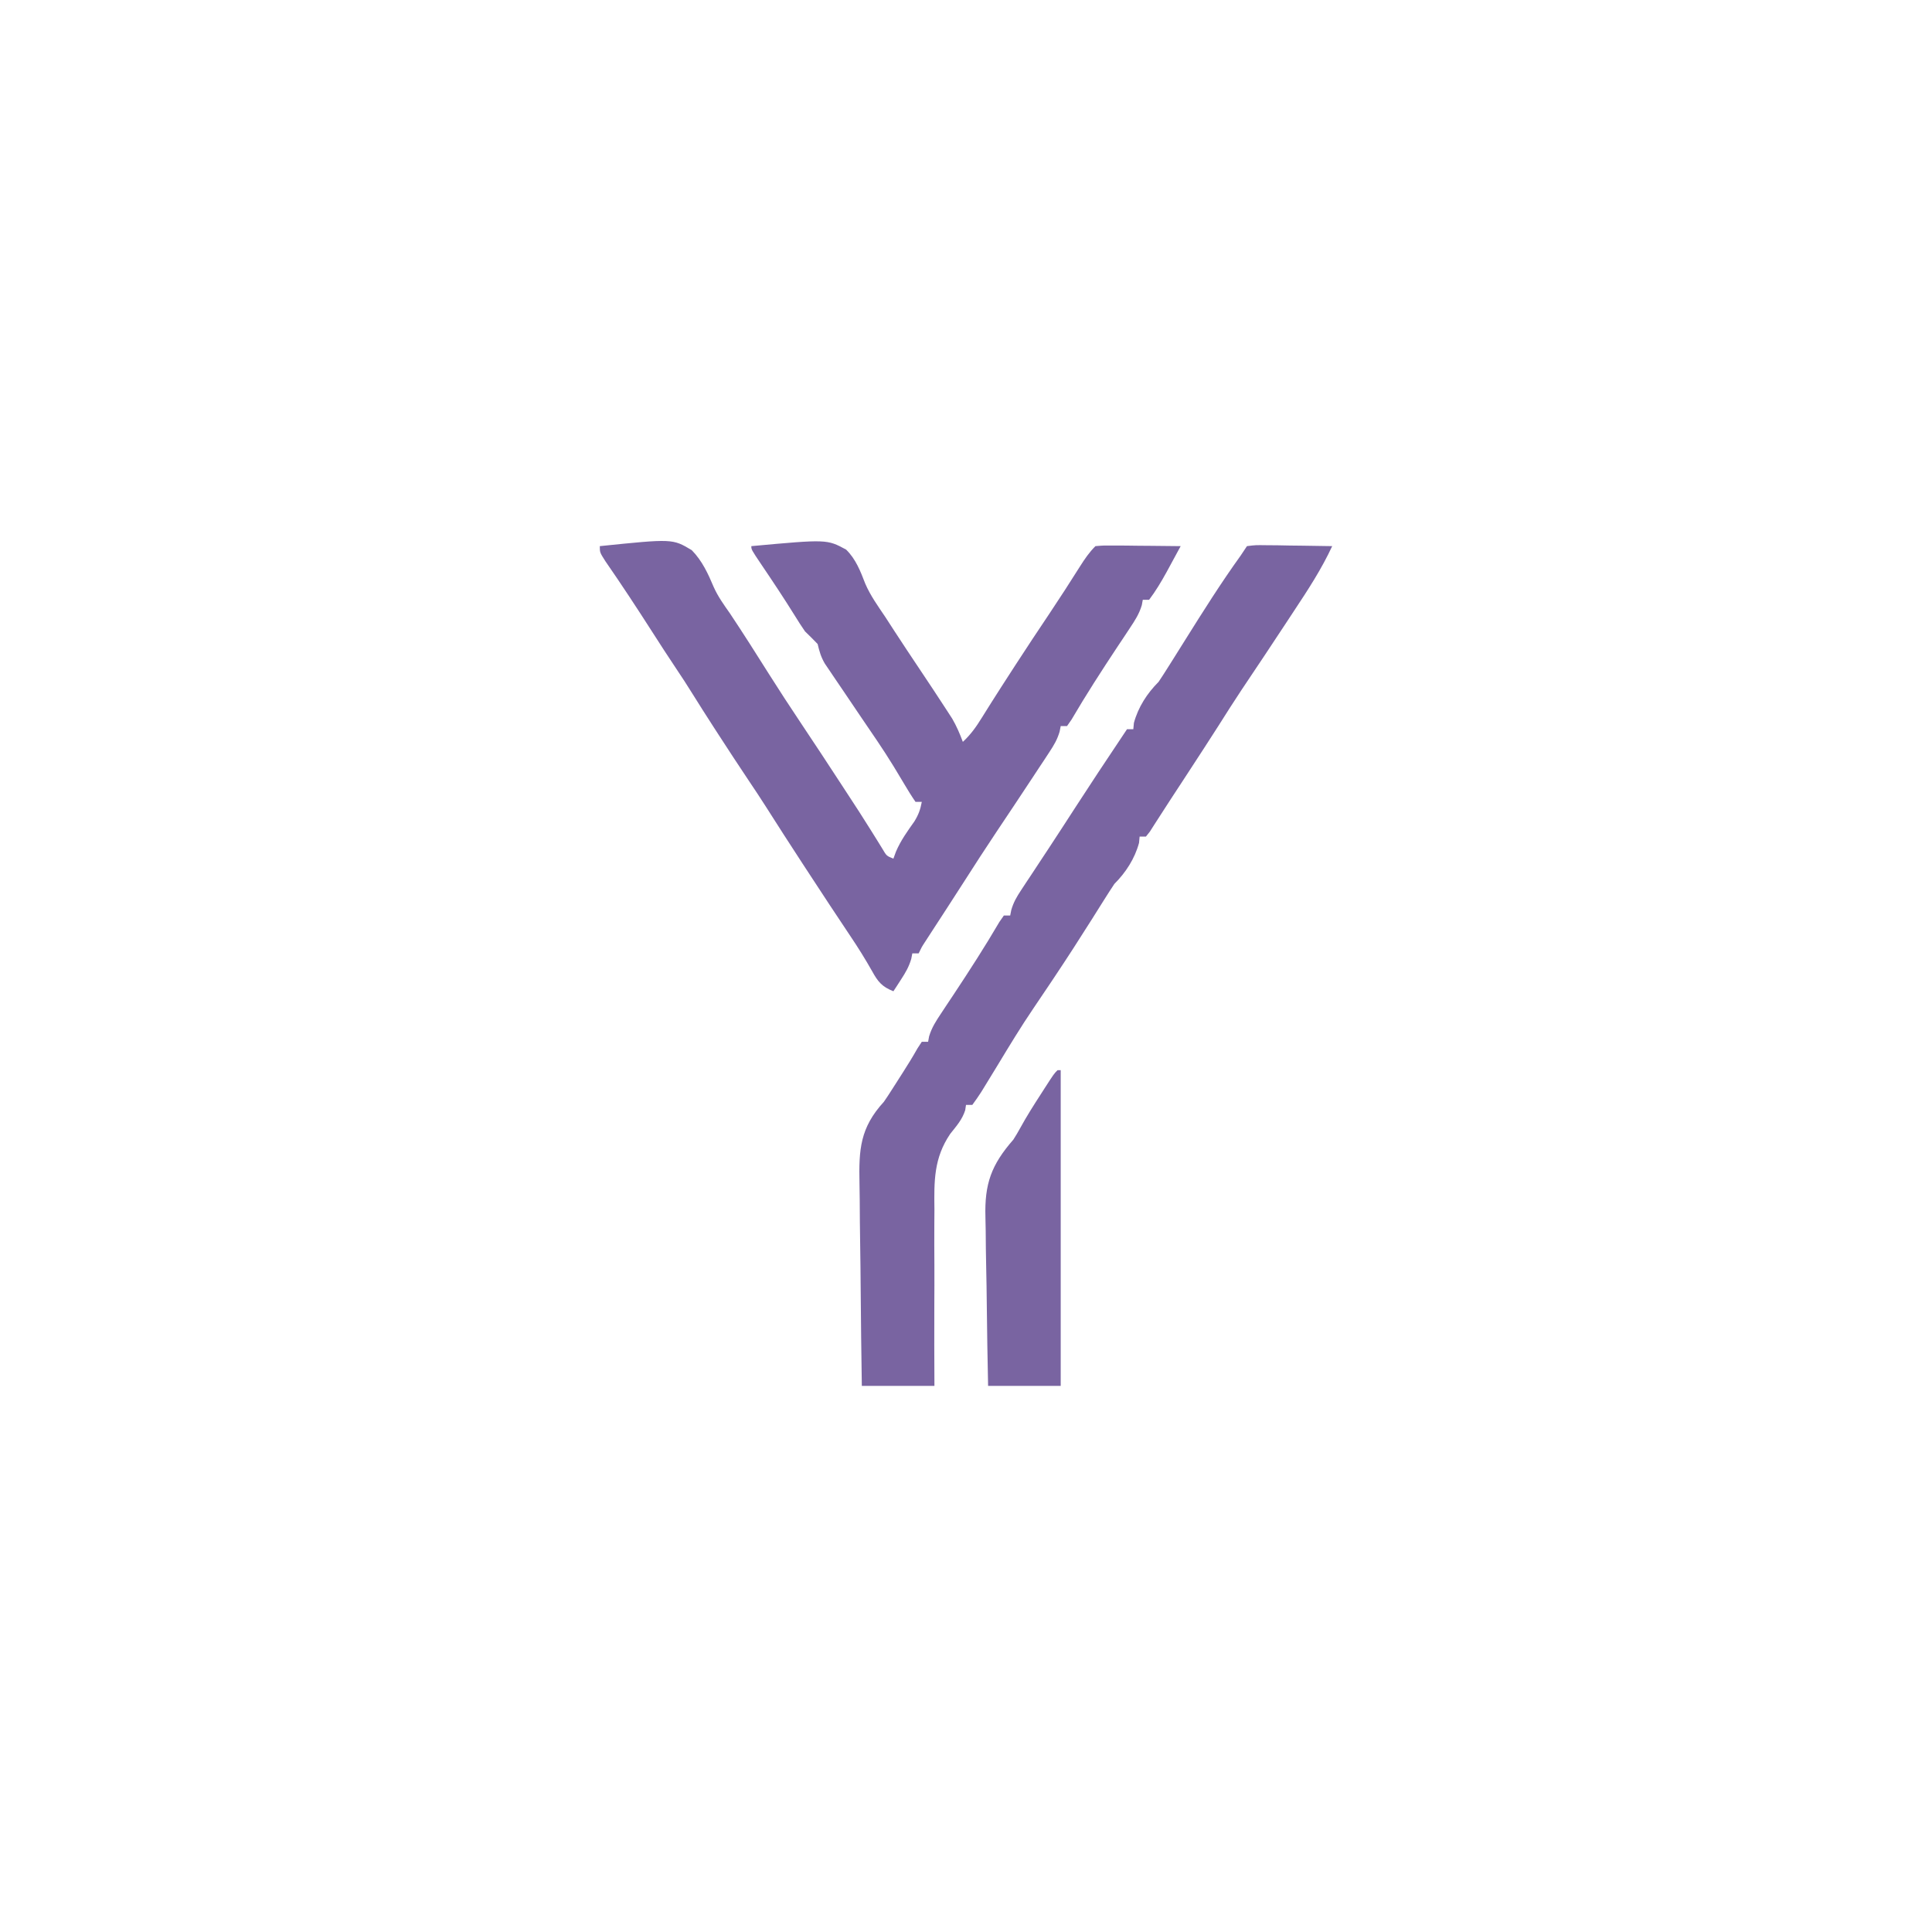 <?xml version="1.0" encoding="UTF-8"?>
<svg version="1.1" xmlns="http://www.w3.org/2000/svg" width="612" height="612">
<path d="M0 0 C23.057 -2.366 23.057 -2.366 29.131 1.279 C32.427 4.64 34.292 8.71 36.105 13.008 C37.45 16.001 39.301 18.575 41.188 21.25 C45.444 27.635 49.552 34.112 53.641 40.605 C56.861 45.699 60.146 50.743 63.5 55.75 C67.944 62.385 72.325 69.061 76.688 75.75 C77.614 77.169 77.614 77.169 78.559 78.616 C79.162 79.542 79.765 80.468 80.387 81.422 C80.98 82.333 81.574 83.243 82.185 84.182 C83.453 86.15 84.704 88.129 85.944 90.115 C86.567 91.114 87.19 92.112 87.832 93.141 C88.673 94.502 88.673 94.502 89.531 95.892 C90.83 98.114 90.83 98.114 93 99 C93.267 98.269 93.534 97.538 93.809 96.785 C95.329 93.23 97.433 90.326 99.66 87.184 C100.953 85.076 101.557 83.415 102 81 C101.34 81 100.68 81 100 81 C98.717 79.133 97.525 77.202 96.375 75.25 C95.648 74.035 94.918 72.822 94.188 71.609 C93.819 70.996 93.45 70.383 93.07 69.752 C89.682 64.206 85.947 58.869 82.298 53.492 C80.381 50.665 78.472 47.832 76.562 45 C75.935 44.079 75.307 43.158 74.66 42.209 C74.072 41.336 73.484 40.462 72.879 39.562 C72.349 38.78 71.818 37.998 71.272 37.191 C70.045 35.078 69.559 33.352 69 31 C67.696 29.638 66.359 28.307 65 27 C63.912 25.427 62.873 23.819 61.875 22.188 C58.441 16.659 54.85 11.252 51.201 5.864 C48 1.106 48 1.106 48 0 C71.951 -2.192 71.951 -2.192 78.032 1.1 C81.101 4.116 82.561 7.928 84.091 11.887 C85.728 15.692 88.128 19.014 90.438 22.438 C91.371 23.875 92.302 25.314 93.23 26.754 C95.872 30.816 98.554 34.849 101.25 38.875 C104.192 43.275 107.124 47.681 110 52.125 C110.536 52.953 111.073 53.78 111.625 54.633 C113.015 57.026 114.04 59.407 115 62 C117.501 59.692 119.211 57.264 121 54.375 C121.612 53.398 122.225 52.421 122.855 51.414 C123.195 50.872 123.534 50.329 123.884 49.771 C126 46.413 128.157 43.082 130.312 39.75 C131.017 38.661 131.017 38.661 131.736 37.549 C135.228 32.162 138.776 26.814 142.353 21.483 C145.689 16.5 148.935 11.462 152.133 6.39 C153.627 4.038 155.022 1.978 157 0 C159.706 -0.227 159.706 -0.227 163.102 -0.195 C164.313 -0.189 165.525 -0.182 166.773 -0.176 C168.044 -0.159 169.315 -0.142 170.625 -0.125 C171.904 -0.116 173.183 -0.107 174.5 -0.098 C177.667 -0.074 180.833 -0.041 184 0 C183.048 1.757 182.095 3.513 181.141 5.27 C180.61 6.248 180.079 7.226 179.532 8.234 C177.828 11.311 176.123 14.195 174 17 C173.34 17 172.68 17 172 17 C171.899 17.558 171.798 18.115 171.694 18.69 C170.849 21.503 169.53 23.519 167.902 25.965 C167.269 26.924 166.636 27.884 165.983 28.873 C165.308 29.884 164.633 30.896 163.938 31.938 C158.92 39.519 154.006 47.116 149.418 54.965 C148.716 55.972 148.716 55.972 148 57 C147.34 57 146.68 57 146 57 C145.888 57.573 145.777 58.145 145.662 58.735 C144.921 61.269 143.862 63.036 142.41 65.238 C141.878 66.051 141.346 66.863 140.798 67.701 C140.225 68.563 139.653 69.424 139.062 70.312 C138.476 71.205 137.889 72.098 137.284 73.018 C133.392 78.93 129.466 84.82 125.527 90.701 C122.08 95.856 118.72 101.064 115.379 106.289 C113.605 109.061 111.819 111.825 110.027 114.586 C109.525 115.361 109.022 116.136 108.504 116.934 C107.517 118.454 106.53 119.973 105.541 121.492 C105.095 122.18 104.648 122.869 104.188 123.578 C103.789 124.191 103.391 124.803 102.98 125.435 C101.94 127.04 101.94 127.04 101 129 C100.34 129 99.68 129 99 129 C98.832 129.859 98.832 129.859 98.66 130.734 C97.928 133.248 96.861 135.059 95.438 137.25 C94.982 137.956 94.527 138.663 94.059 139.391 C93.535 140.187 93.535 140.187 93 141 C89.386 139.564 88.107 138 86.25 134.625 C84.086 130.795 81.791 127.112 79.332 123.465 C74.986 116.987 70.705 110.468 66.438 103.938 C65.721 102.844 65.005 101.75 64.268 100.623 C60.301 94.556 56.377 88.464 52.494 82.343 C50.784 79.661 49.03 77.012 47.25 74.375 C43.893 69.362 40.591 64.315 37.312 59.25 C36.861 58.553 36.41 57.856 35.944 57.138 C33.716 53.689 31.511 50.228 29.34 46.742 C27.687 44.088 26.005 41.464 24.25 38.875 C21.657 35.012 19.133 31.107 16.625 27.188 C11.792 19.64 6.875 12.148 1.77 4.781 C0 2 0 2 0 0 Z M72 100 C73 102 73 102 73 102 Z " fill="#7964A1" transform="translate(190,173)"/>
<path d="M0 0 C2.706 -0.341 2.706 -0.341 6.102 -0.293 C7.313 -0.283 8.525 -0.274 9.773 -0.264 C11.044 -0.239 12.315 -0.213 13.625 -0.188 C14.904 -0.174 16.183 -0.16 17.5 -0.146 C20.667 -0.111 23.833 -0.062 27 0 C23.615 7.294 19.309 13.87 14.875 20.562 C14.107 21.728 13.34 22.894 12.573 24.061 C7.84 31.249 3.08 38.42 -1.727 45.559 C-4.255 49.35 -6.681 53.206 -9.122 57.054 C-12.233 61.934 -15.398 66.779 -18.562 71.625 C-19.196 72.597 -19.83 73.569 -20.482 74.57 C-21.725 76.475 -22.971 78.378 -24.219 80.278 C-25.4 82.083 -26.571 83.895 -27.73 85.714 C-28.261 86.538 -28.792 87.362 -29.34 88.211 C-29.806 88.944 -30.273 89.676 -30.754 90.431 C-31.165 90.949 -31.576 91.467 -32 92 C-32.66 92 -33.32 92 -34 92 C-34.093 92.99 -34.093 92.99 -34.188 94 C-35.533 98.969 -38.365 103.365 -42 107 C-43.089 108.629 -44.147 110.278 -45.188 111.938 C-45.814 112.931 -46.44 113.925 -47.086 114.949 C-48.033 116.459 -48.033 116.459 -49 118 C-52.941 124.263 -56.954 130.471 -61.062 136.625 C-61.497 137.277 -61.932 137.928 -62.38 138.599 C-64.106 141.181 -65.836 143.759 -67.586 146.324 C-71.621 152.26 -75.328 158.391 -79.043 164.531 C-80.353 166.692 -81.673 168.848 -83 171 C-83.381 171.622 -83.762 172.244 -84.155 172.885 C-85.048 174.294 -86.016 175.654 -87 177 C-87.66 177 -88.32 177 -89 177 C-89.082 177.553 -89.165 178.106 -89.25 178.676 C-90.238 181.736 -92.008 183.66 -94 186.179 C-99.214 193.879 -99.119 201.128 -99 210.141 C-99.008 211.76 -99.019 213.38 -99.033 214.999 C-99.061 219.221 -99.042 223.442 -99.013 227.664 C-98.991 231.988 -99.015 236.312 -99.035 240.637 C-99.067 249.092 -99.046 257.545 -99 266 C-106.59 266 -114.18 266 -122 266 C-122.159 255.742 -122.287 245.485 -122.363 235.226 C-122.399 230.462 -122.448 225.698 -122.528 220.934 C-122.605 216.33 -122.646 211.728 -122.664 207.123 C-122.677 205.373 -122.702 203.623 -122.74 201.873 C-122.964 191.147 -122.581 184.269 -115 176 C-114.126 174.729 -113.271 173.444 -112.453 172.137 C-112.083 171.56 -111.713 170.983 -111.332 170.389 C-110.975 169.827 -110.618 169.266 -110.25 168.688 C-109.877 168.107 -109.505 167.526 -109.121 166.928 C-107.468 164.343 -105.863 161.757 -104.359 159.082 C-103.686 158.051 -103.686 158.051 -103 157 C-102.34 157 -101.68 157 -101 157 C-100.899 156.442 -100.798 155.885 -100.694 155.31 C-99.849 152.497 -98.53 150.481 -96.902 148.035 C-95.952 146.596 -95.952 146.596 -94.983 145.127 C-94.308 144.116 -93.633 143.104 -92.938 142.062 C-87.92 134.481 -83.006 126.884 -78.418 119.035 C-77.95 118.364 -77.482 117.692 -77 117 C-76.34 117 -75.68 117 -75 117 C-74.886 116.424 -74.772 115.848 -74.655 115.254 C-73.936 112.781 -72.935 111.082 -71.516 108.938 C-70.999 108.151 -70.482 107.364 -69.95 106.553 C-69.389 105.71 -68.828 104.868 -68.25 104 C-67.064 102.198 -65.877 100.396 -64.691 98.594 C-64.081 97.669 -63.47 96.745 -62.84 95.793 C-59.931 91.378 -57.062 86.938 -54.188 82.5 C-49.511 75.297 -44.79 68.128 -40 61 C-39.34 60.01 -38.68 59.02 -38 58 C-37.34 58 -36.68 58 -36 58 C-35.938 57.34 -35.876 56.68 -35.812 56 C-34.467 51.031 -31.635 46.635 -28 43 C-27.014 41.539 -26.061 40.056 -25.125 38.562 C-24.509 37.585 -23.893 36.608 -23.258 35.602 C-22.042 33.663 -20.827 31.724 -19.612 29.784 C-13.927 20.713 -8.256 11.691 -2 3 C-1.34 2.01 -0.68 1.02 0 0 Z " fill="#7964A1" transform="translate(395,173)"/>
<path d="M0 0 C0.33 0 0.66 0 1 0 C1 33 1 66 1 100 C-6.59 100 -14.18 100 -22 100 C-22.182 91.454 -22.328 82.91 -22.414 74.363 C-22.456 70.393 -22.512 66.424 -22.604 62.455 C-22.691 58.617 -22.738 54.779 -22.759 50.94 C-22.774 49.483 -22.802 48.027 -22.846 46.571 C-23.149 36.013 -21.006 30.015 -14 22 C-13.224 20.783 -12.481 19.543 -11.793 18.273 C-9.787 14.612 -7.579 11.128 -5.312 7.625 C-4.91 6.997 -4.507 6.369 -4.092 5.723 C-1.132 1.132 -1.132 1.132 0 0 Z " fill="#7964A1" transform="translate(335,339)"/>
<path d="" fill="#7964A1" transform="translate(0,0)"/>
</svg>
